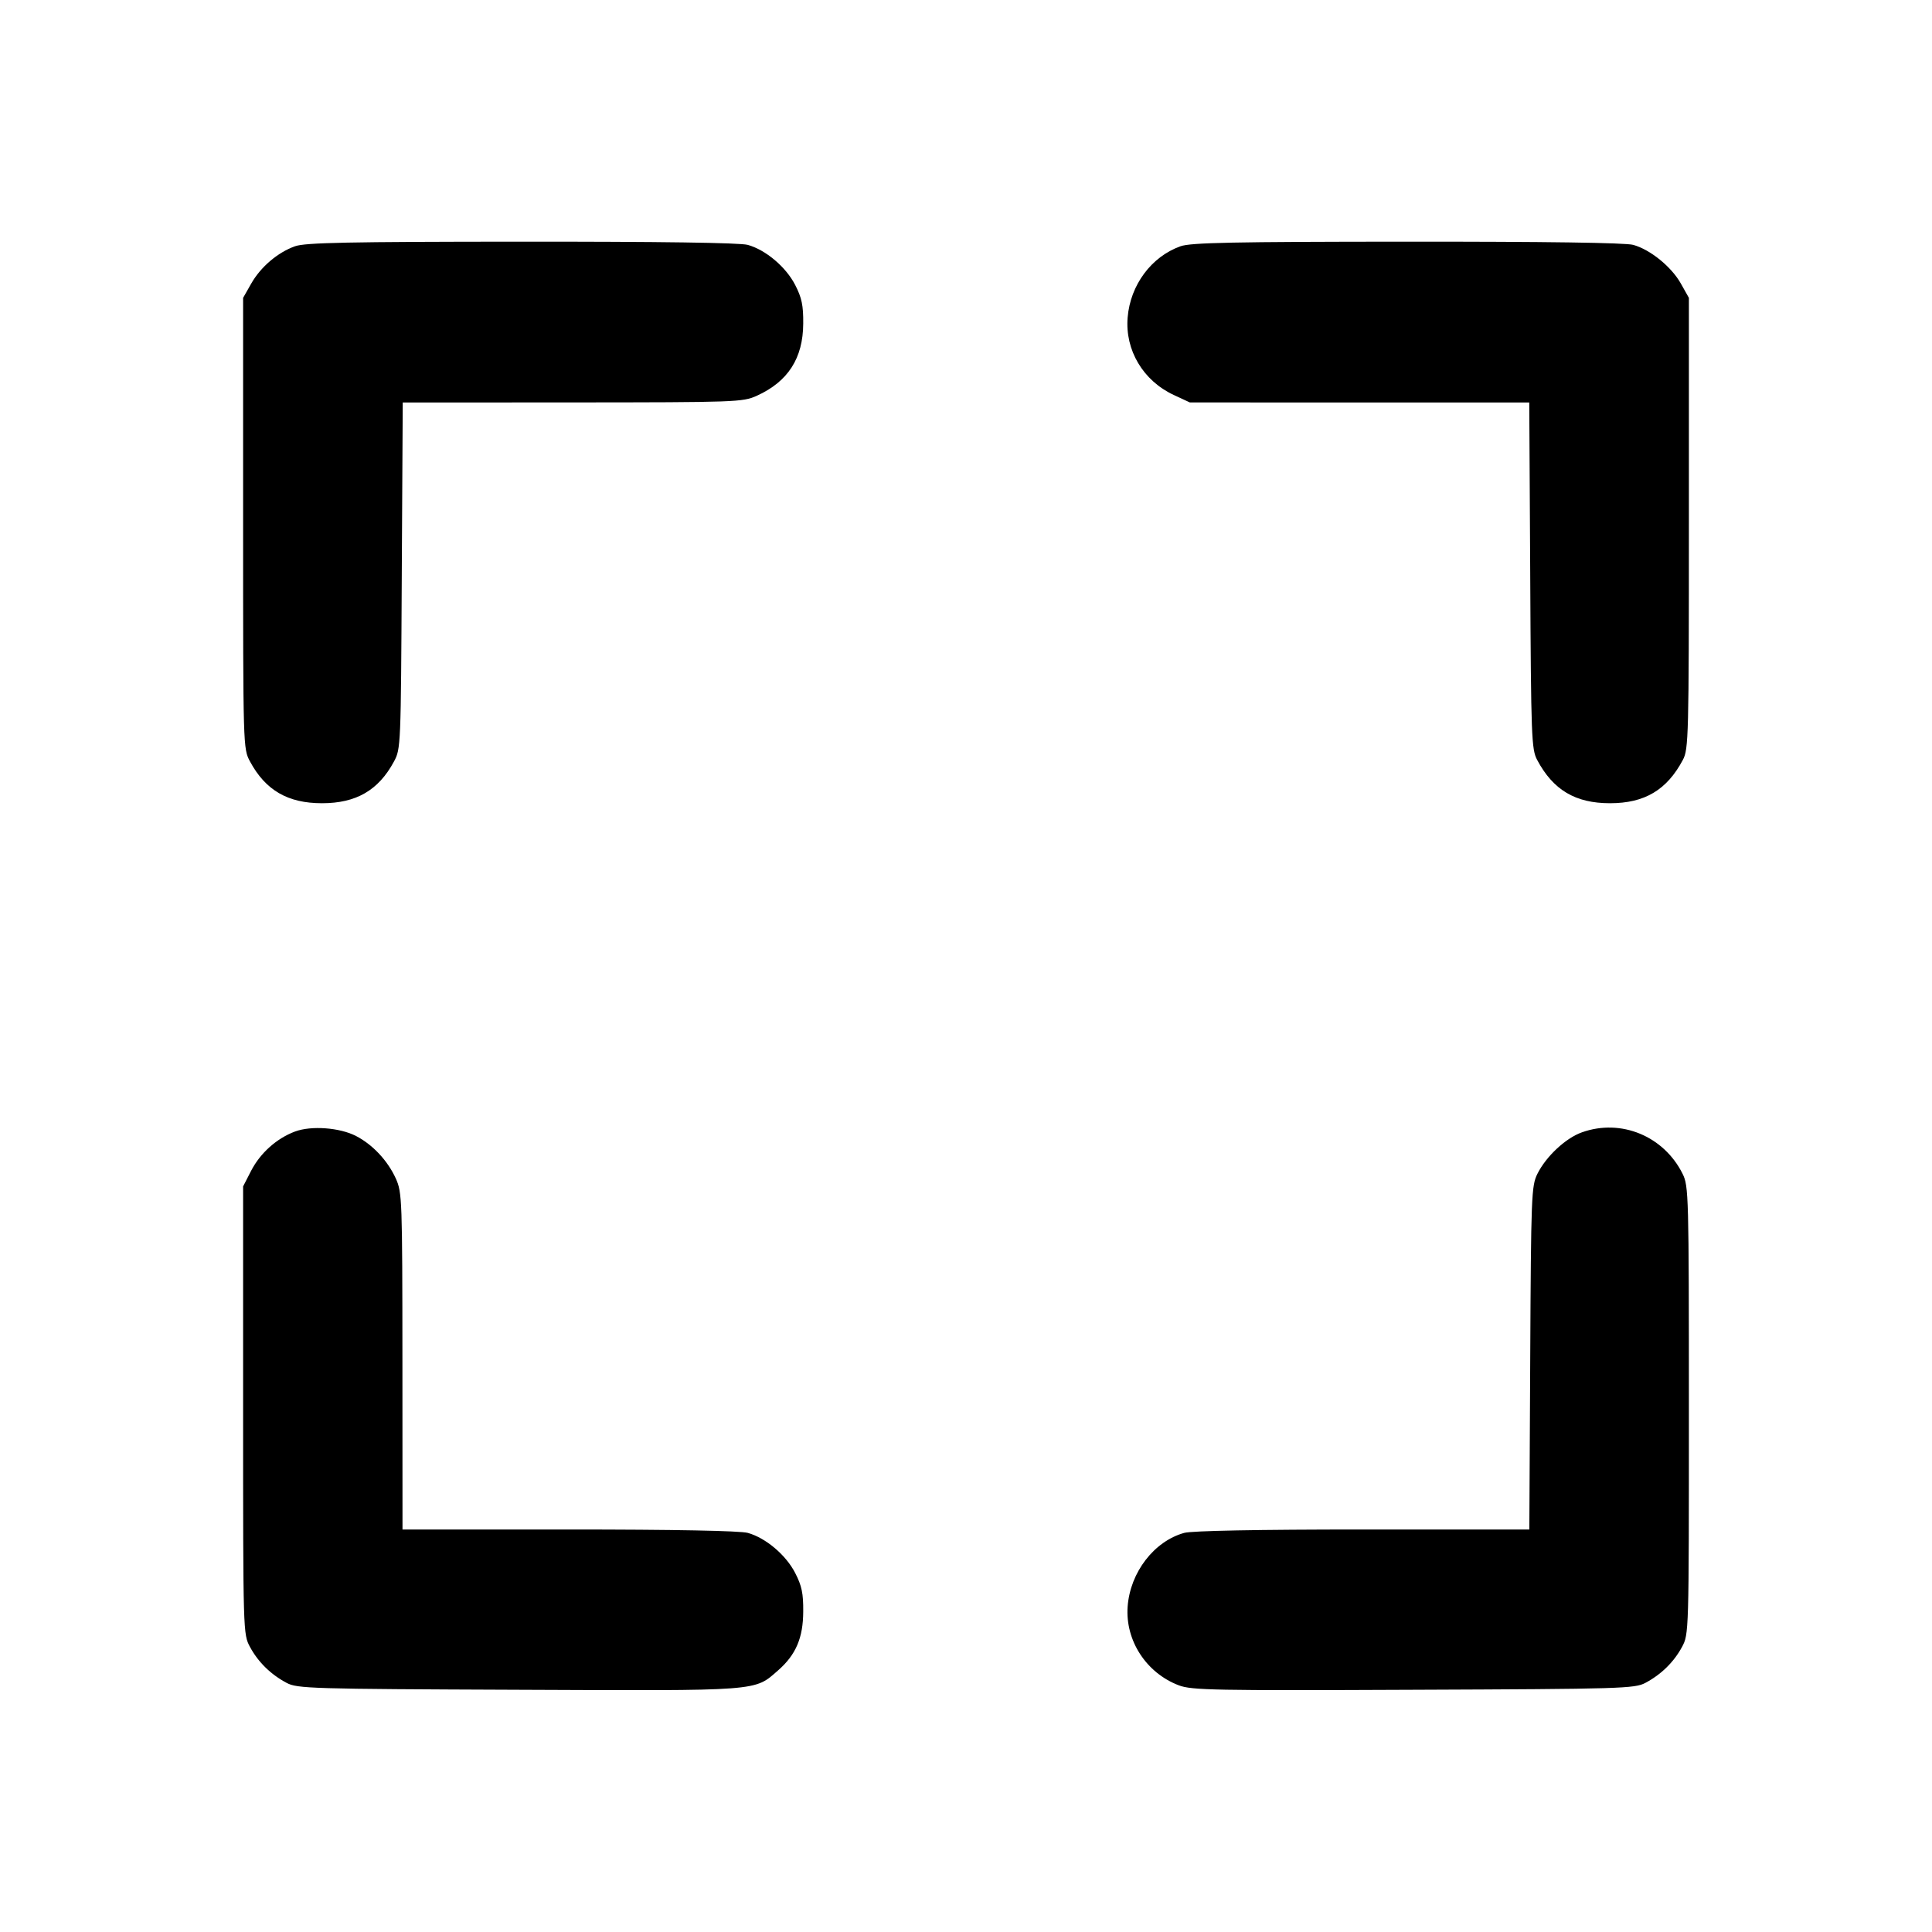 <svg id="icon" height="24" viewBox="0 0 24 24" width="24" xmlns="http://www.w3.org/2000/svg"><path d="M3.665 3.059 C 3.449 3.136,3.238 3.316,3.120 3.524 L 3.020 3.700 3.020 6.500 C 3.020 9.292,3.020 9.300,3.106 9.460 C 3.299 9.818,3.576 9.978,4.000 9.978 C 4.424 9.978,4.701 9.818,4.894 9.460 C 4.979 9.303,4.980 9.266,4.991 7.150 L 5.003 5.000 7.111 4.999 C 9.146 4.998,9.226 4.995,9.400 4.917 C 9.789 4.741,9.976 4.450,9.978 4.019 C 9.980 3.795,9.960 3.699,9.878 3.540 C 9.763 3.316,9.512 3.104,9.289 3.042 C 9.193 3.015,8.194 3.001,6.480 3.002 C 4.322 3.003,3.791 3.014,3.665 3.059 M14.665 3.059 C 14.303 3.188,14.041 3.540,14.008 3.944 C 13.974 4.349,14.200 4.729,14.580 4.906 L 14.780 4.999 16.889 5.000 L 18.997 5.000 19.009 7.150 C 19.019 9.159,19.025 9.309,19.095 9.440 C 19.294 9.814,19.570 9.978,20.000 9.978 C 20.430 9.978,20.706 9.814,20.905 9.440 C 20.976 9.307,20.980 9.155,20.980 6.500 L 20.980 3.700 20.880 3.522 C 20.763 3.314,20.501 3.101,20.289 3.042 C 20.193 3.015,19.194 3.001,17.480 3.002 C 15.322 3.003,14.791 3.014,14.665 3.059 M3.665 14.056 C 3.437 14.141,3.234 14.323,3.120 14.543 L 3.020 14.738 3.020 17.519 C 3.020 20.292,3.020 20.300,3.106 20.460 C 3.207 20.647,3.364 20.801,3.560 20.905 C 3.692 20.976,3.856 20.981,6.440 20.991 C 9.469 21.004,9.367 21.011,9.667 20.749 C 9.887 20.556,9.977 20.345,9.978 20.019 C 9.980 19.795,9.960 19.699,9.878 19.540 C 9.763 19.316,9.512 19.104,9.289 19.042 C 9.195 19.016,8.373 19.000,7.070 19.000 L 5.000 19.000 4.999 16.910 C 4.998 14.895,4.995 14.814,4.917 14.640 C 4.816 14.418,4.630 14.219,4.423 14.112 C 4.220 14.007,3.867 13.981,3.665 14.056 M19.652 14.066 C 19.450 14.137,19.206 14.365,19.098 14.582 C 19.024 14.732,19.019 14.846,19.009 16.870 L 18.998 19.000 16.929 19.000 C 15.627 19.000,14.805 19.016,14.711 19.042 C 14.336 19.146,14.039 19.533,14.008 19.957 C 13.977 20.379,14.239 20.782,14.644 20.936 C 14.803 20.996,15.077 21.002,17.560 20.991 C 20.144 20.981,20.308 20.976,20.440 20.905 C 20.636 20.801,20.793 20.647,20.894 20.460 C 20.980 20.300,20.980 20.292,20.980 17.520 C 20.980 14.838,20.977 14.734,20.902 14.582 C 20.669 14.113,20.138 13.893,19.652 14.066 " fill="currentColor" stroke="none" fill-rule="evenodd"></path></svg>